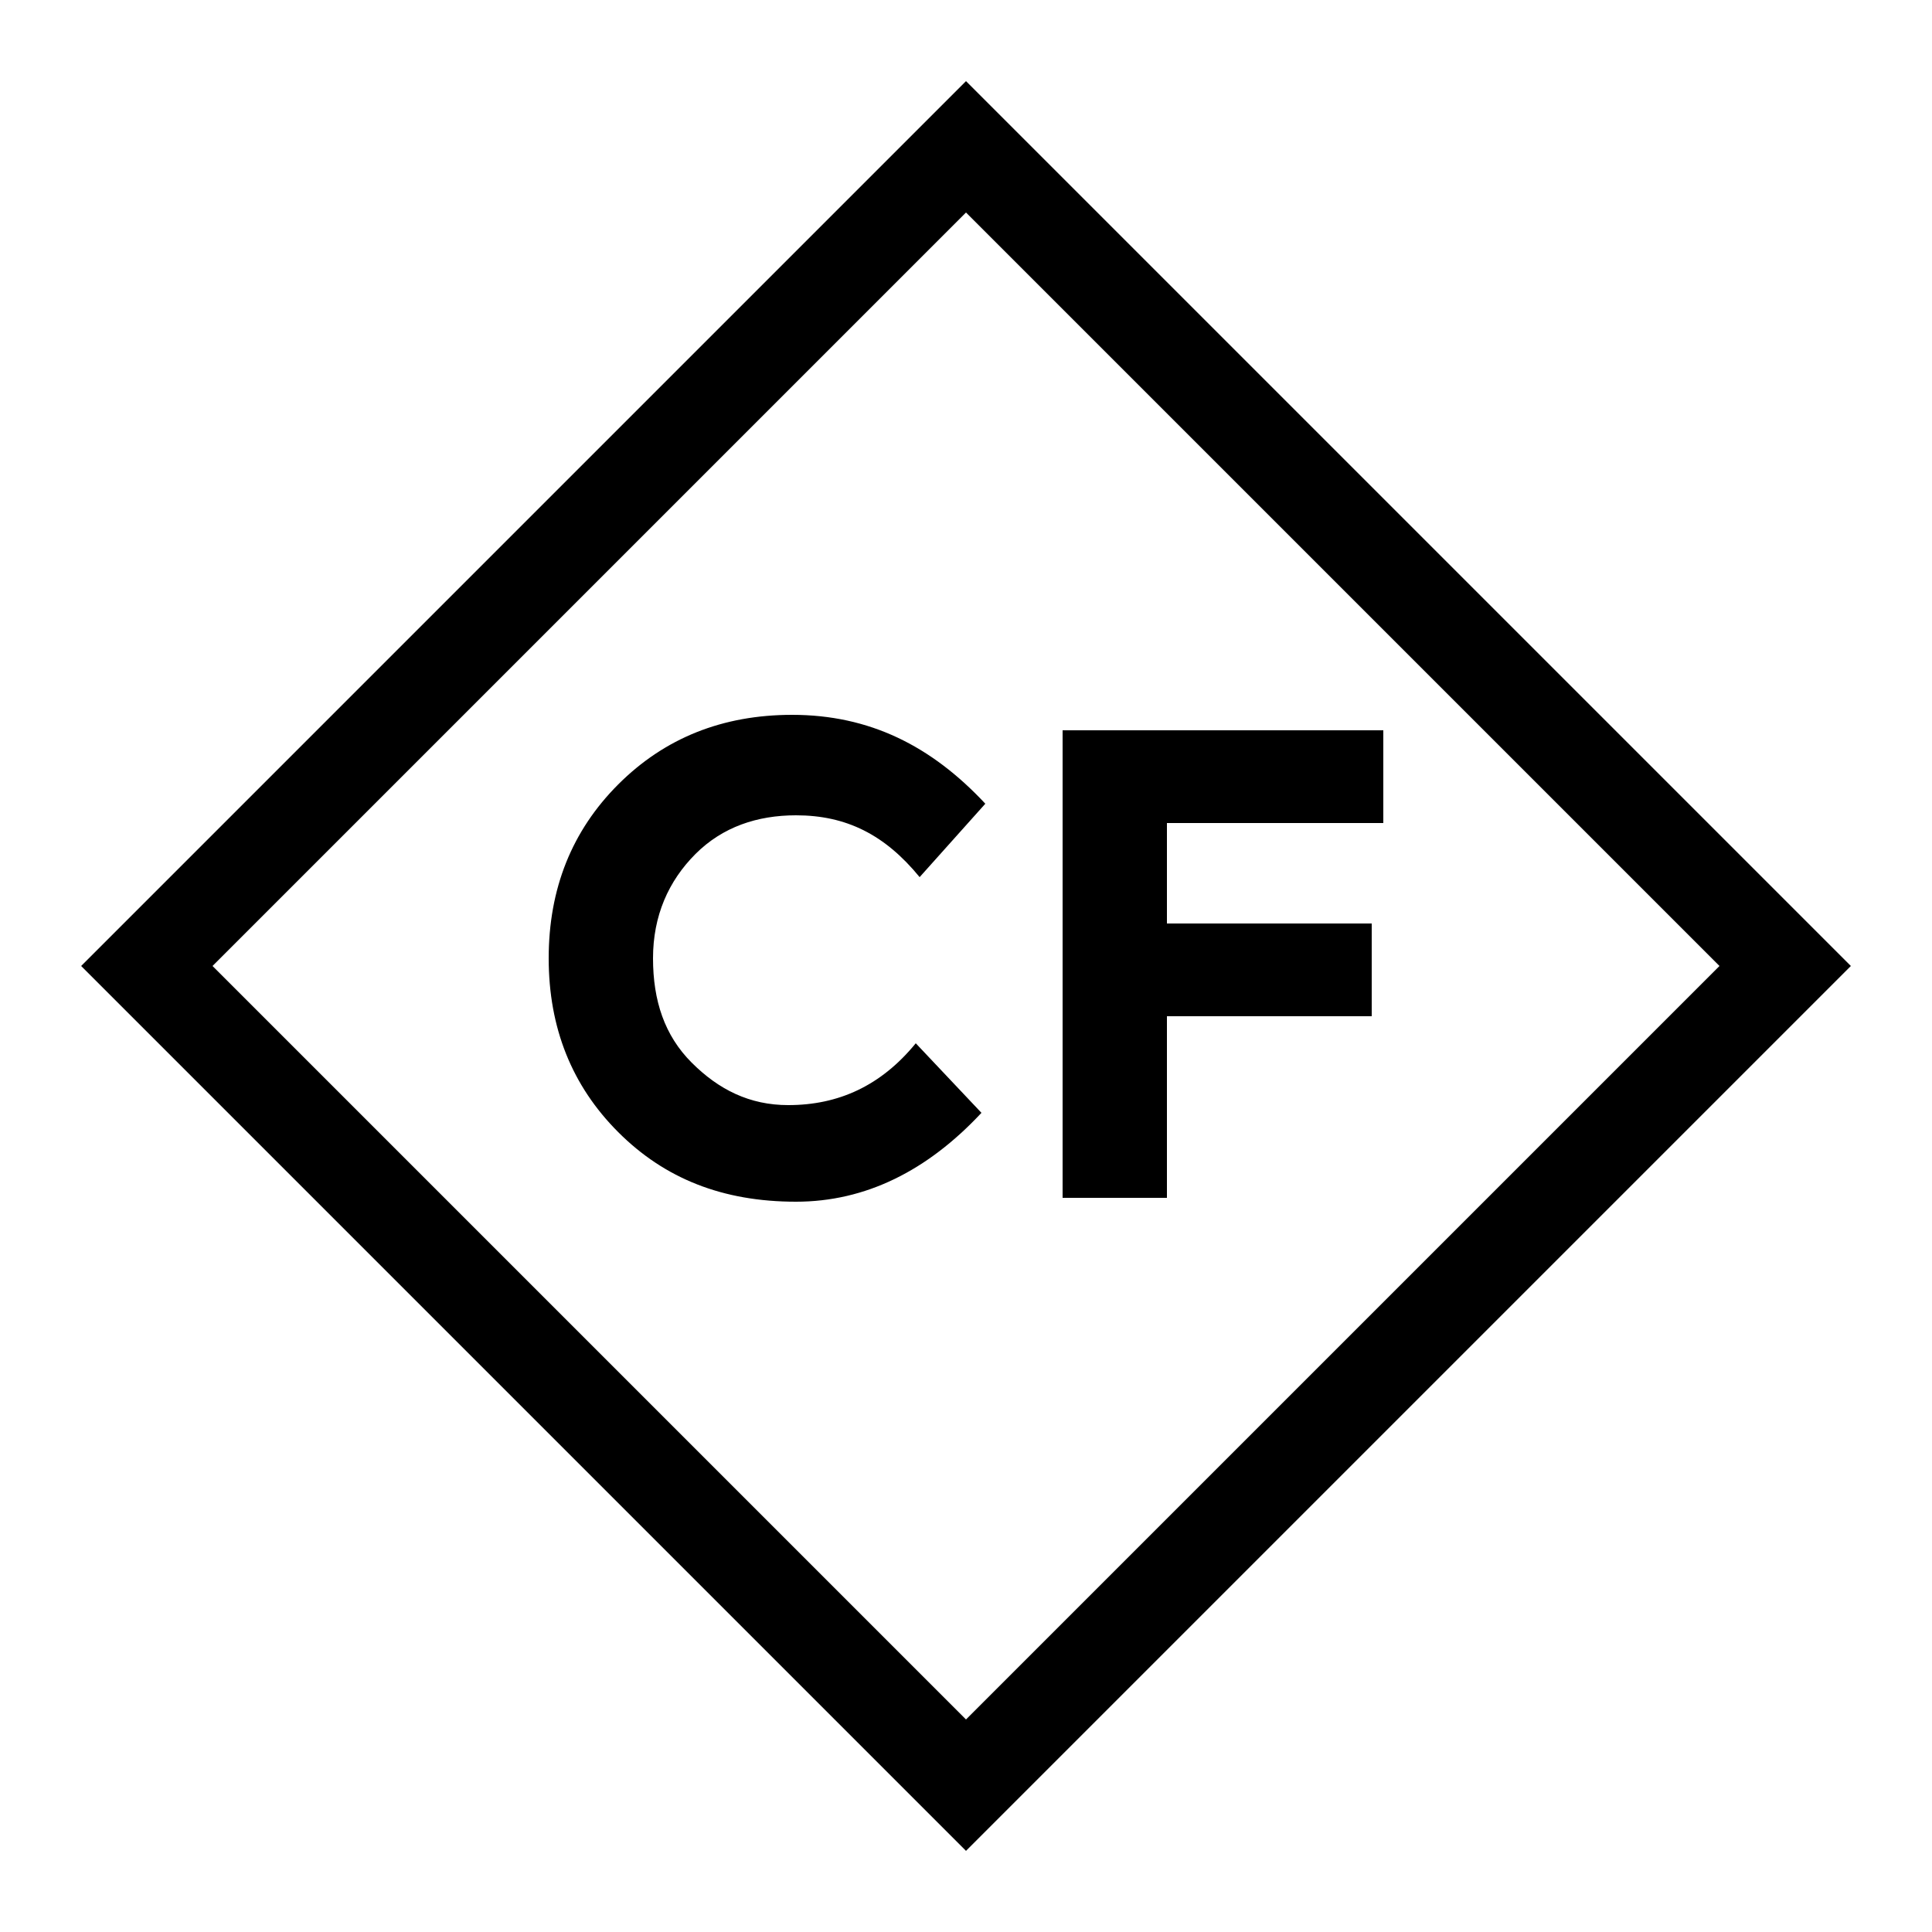 <?xml version="1.0" encoding="utf-8"?>
<!-- Generator: Adobe Illustrator 18.1.1, SVG Export Plug-In . SVG Version: 6.00 Build 0)  -->
<!DOCTYPE svg PUBLIC "-//W3C//DTD SVG 1.1//EN" "http://www.w3.org/Graphics/SVG/1.1/DTD/svg11.dtd">
<svg version="1.1" id="Layer_1" xmlns="http://www.w3.org/2000/svg" xmlns:xlink="http://www.w3.org/1999/xlink" x="0px" y="0px"
	 width="500px" height="500px" viewBox="0 0 500 500" enable-background="new 0 0 500 500" xml:space="preserve">
<g>
	<g>
		<path d="M250,479L21,250L250,21l229,229L250,479z M55,250l195,195l195-195L250,55L55,250z"/>
	</g>
	<g>
		<path d="M204,286c13,0,24-5,33-16l17,18c-14,15-30,23-48,23c-19,0-34-6-46-18c-12-12-18-27-18-45s6-33,18-45c12-12,27-18,45-18
			c20,0,36,8,50,23l-17,19c-9-11-19-16-32-16c-10,0-19,3-26,10c-7,7-11,16-11,27c0,11,3,20,10,27C186,282,194,286,204,286z"/>
		<path d="M358,189v24h-56v26h53v24h-53v47h-27V189H358z"/>
	</g>
</g>
</svg>
